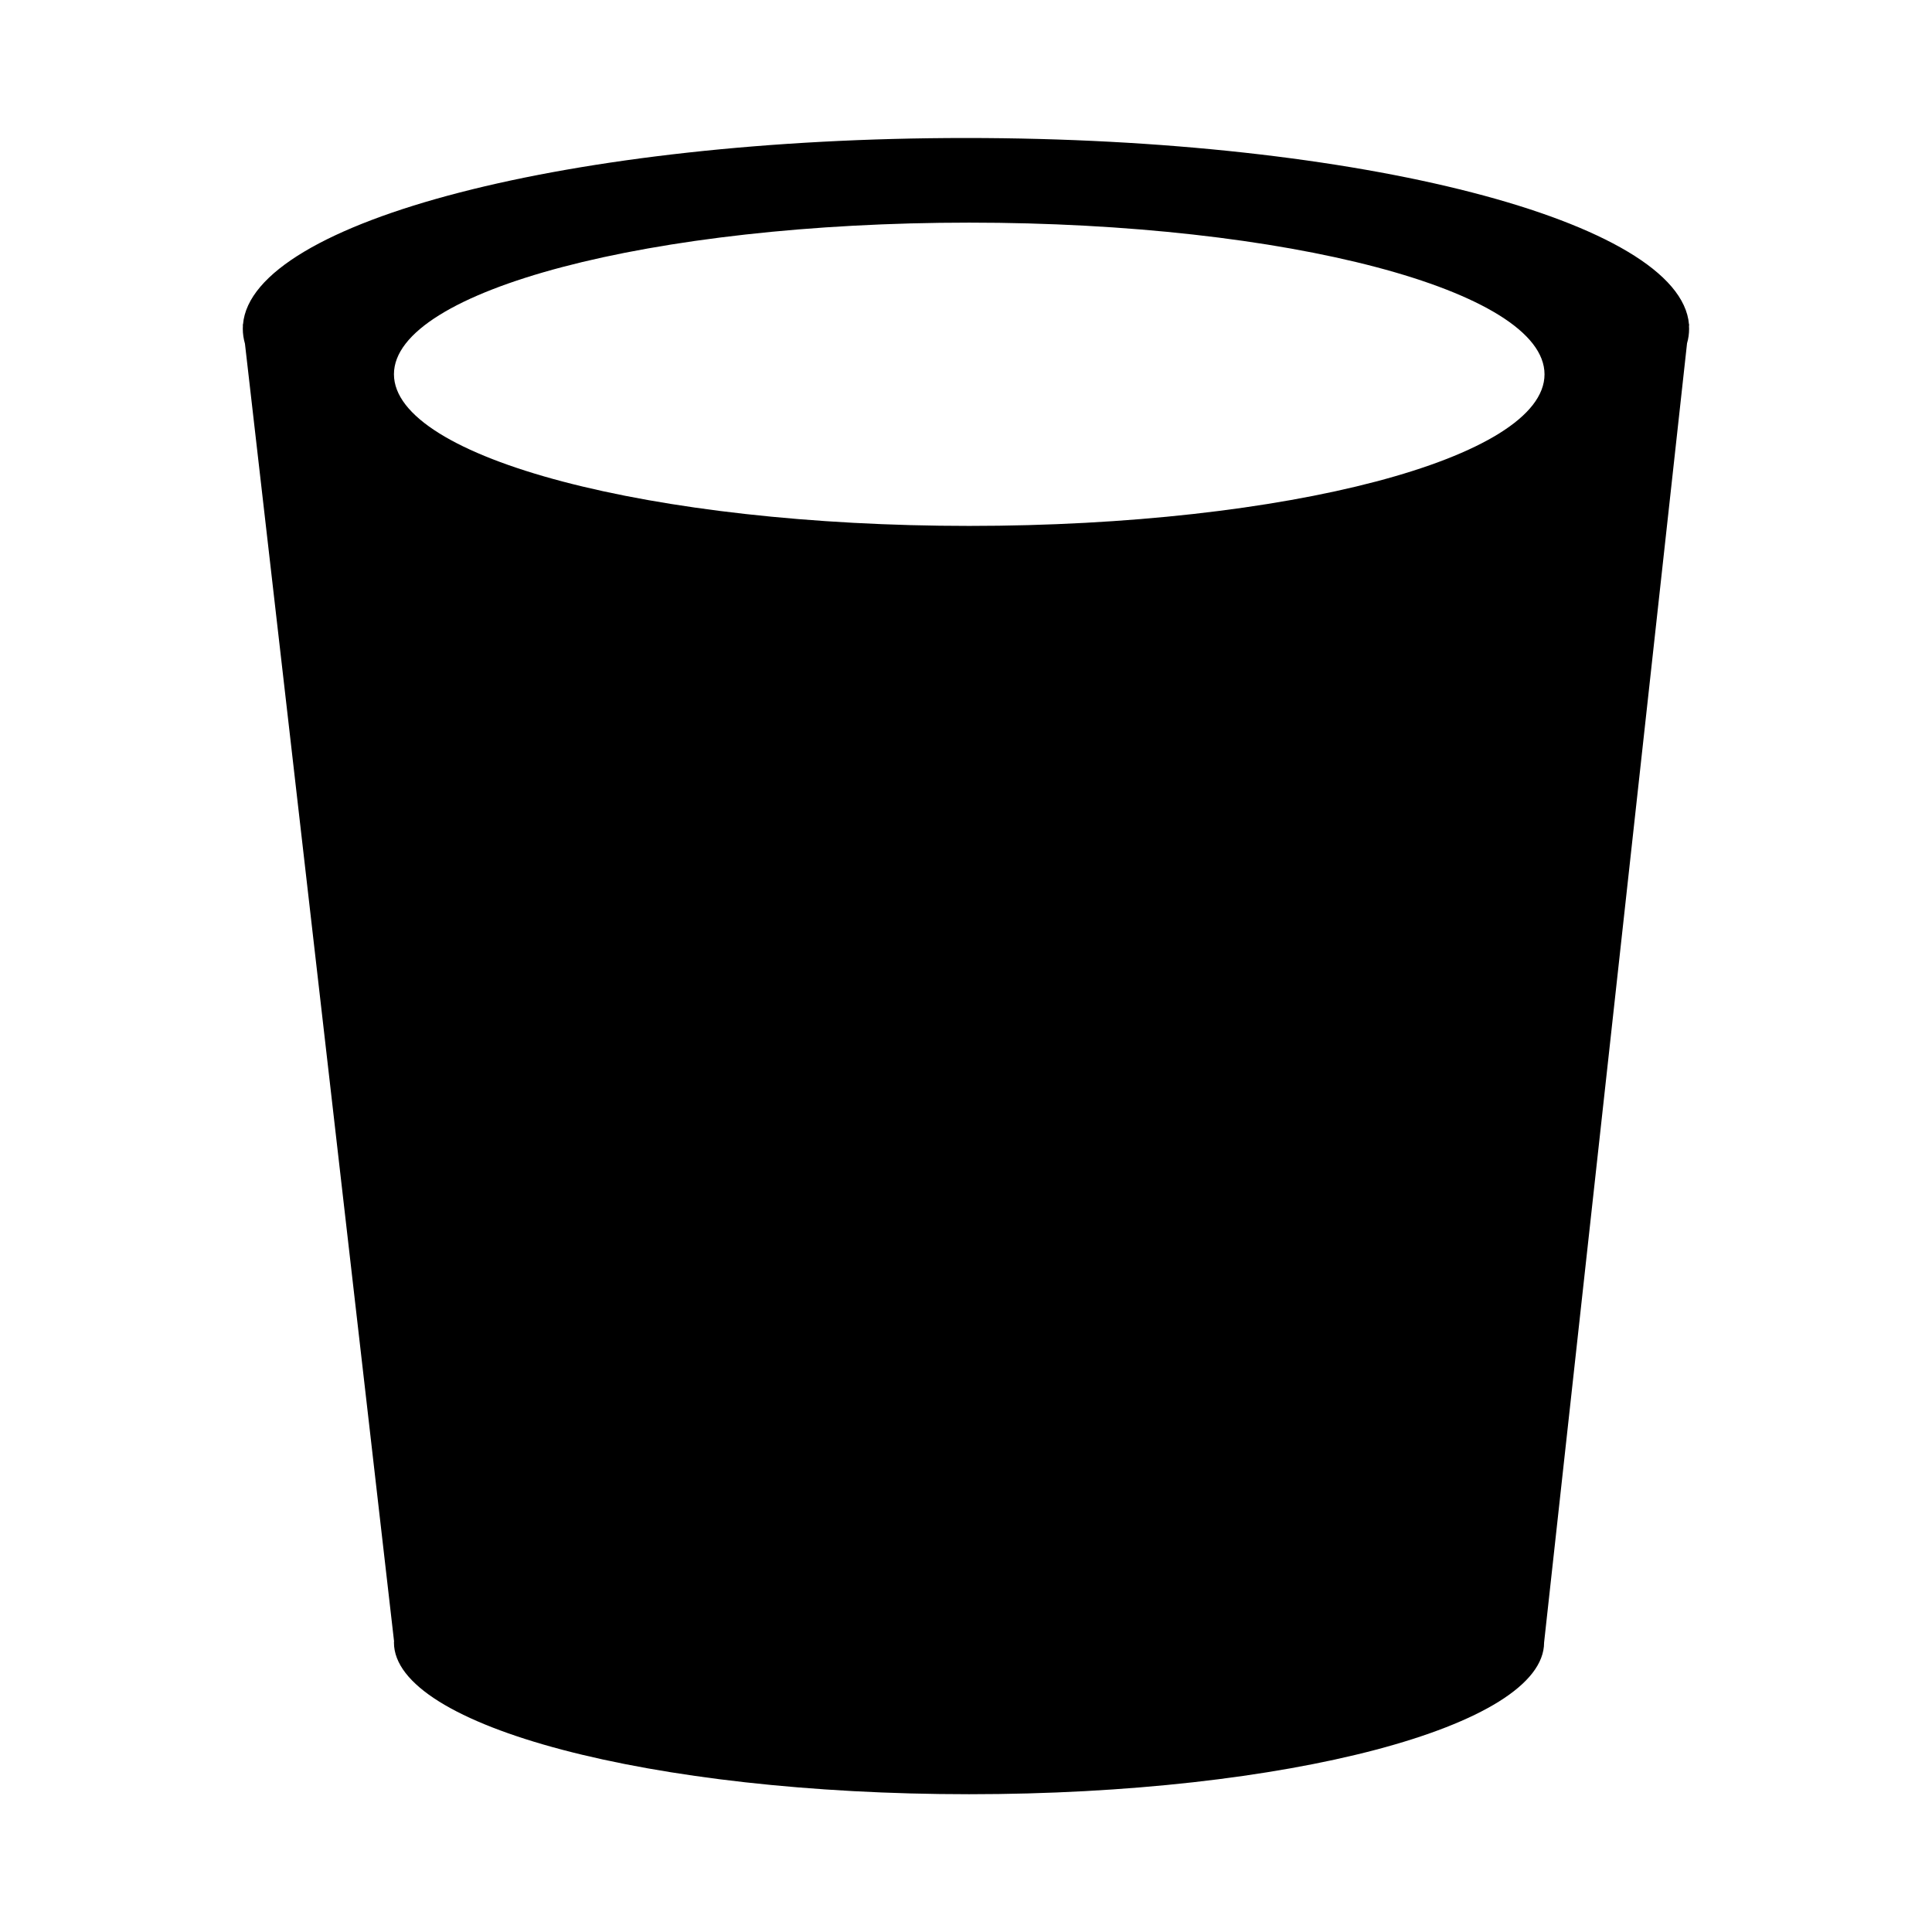<?xml version="1.0" encoding="utf-8"?>

<svg version="1.0" id="Layer_1" xmlns="http://www.w3.org/2000/svg" xmlns:xlink="http://www.w3.org/1999/xlink" x="0px" y="0px"
	 viewBox="-721 697.4 1792 1792" enable-background="new -721 697.4 1792 1792" xml:space="preserve">
<path d="M845.8,998.3h-0.2c-7.9-95.8-305.1-172.9-670.6-172.9s-662.6,77-670.6,172.9h-0.2l0.1,1.2c-0.1,0.9-0.1,1.8-0.1,2.8
	c0,4.7,0.7,9.3,2,13.9l138.3,1203.6c0,0.4-0.1,0.7-0.1,1.1c0,77.7,238.8,140.7,533.4,140.7s533.4-63,533.4-140.7l132.6-1205.1
	c1.3-4.4,1.9-8.9,1.9-13.4c0-0.9-0.1-1.8-0.1-2.7L845.8,998.3z M178,1185.2c-294.7,0-533.6-63-533.6-140.7S-116.6,903.9,178,903.9
	s533.6,63,533.6,140.7S472.7,1185.2,178,1185.2z"/>
</svg>
